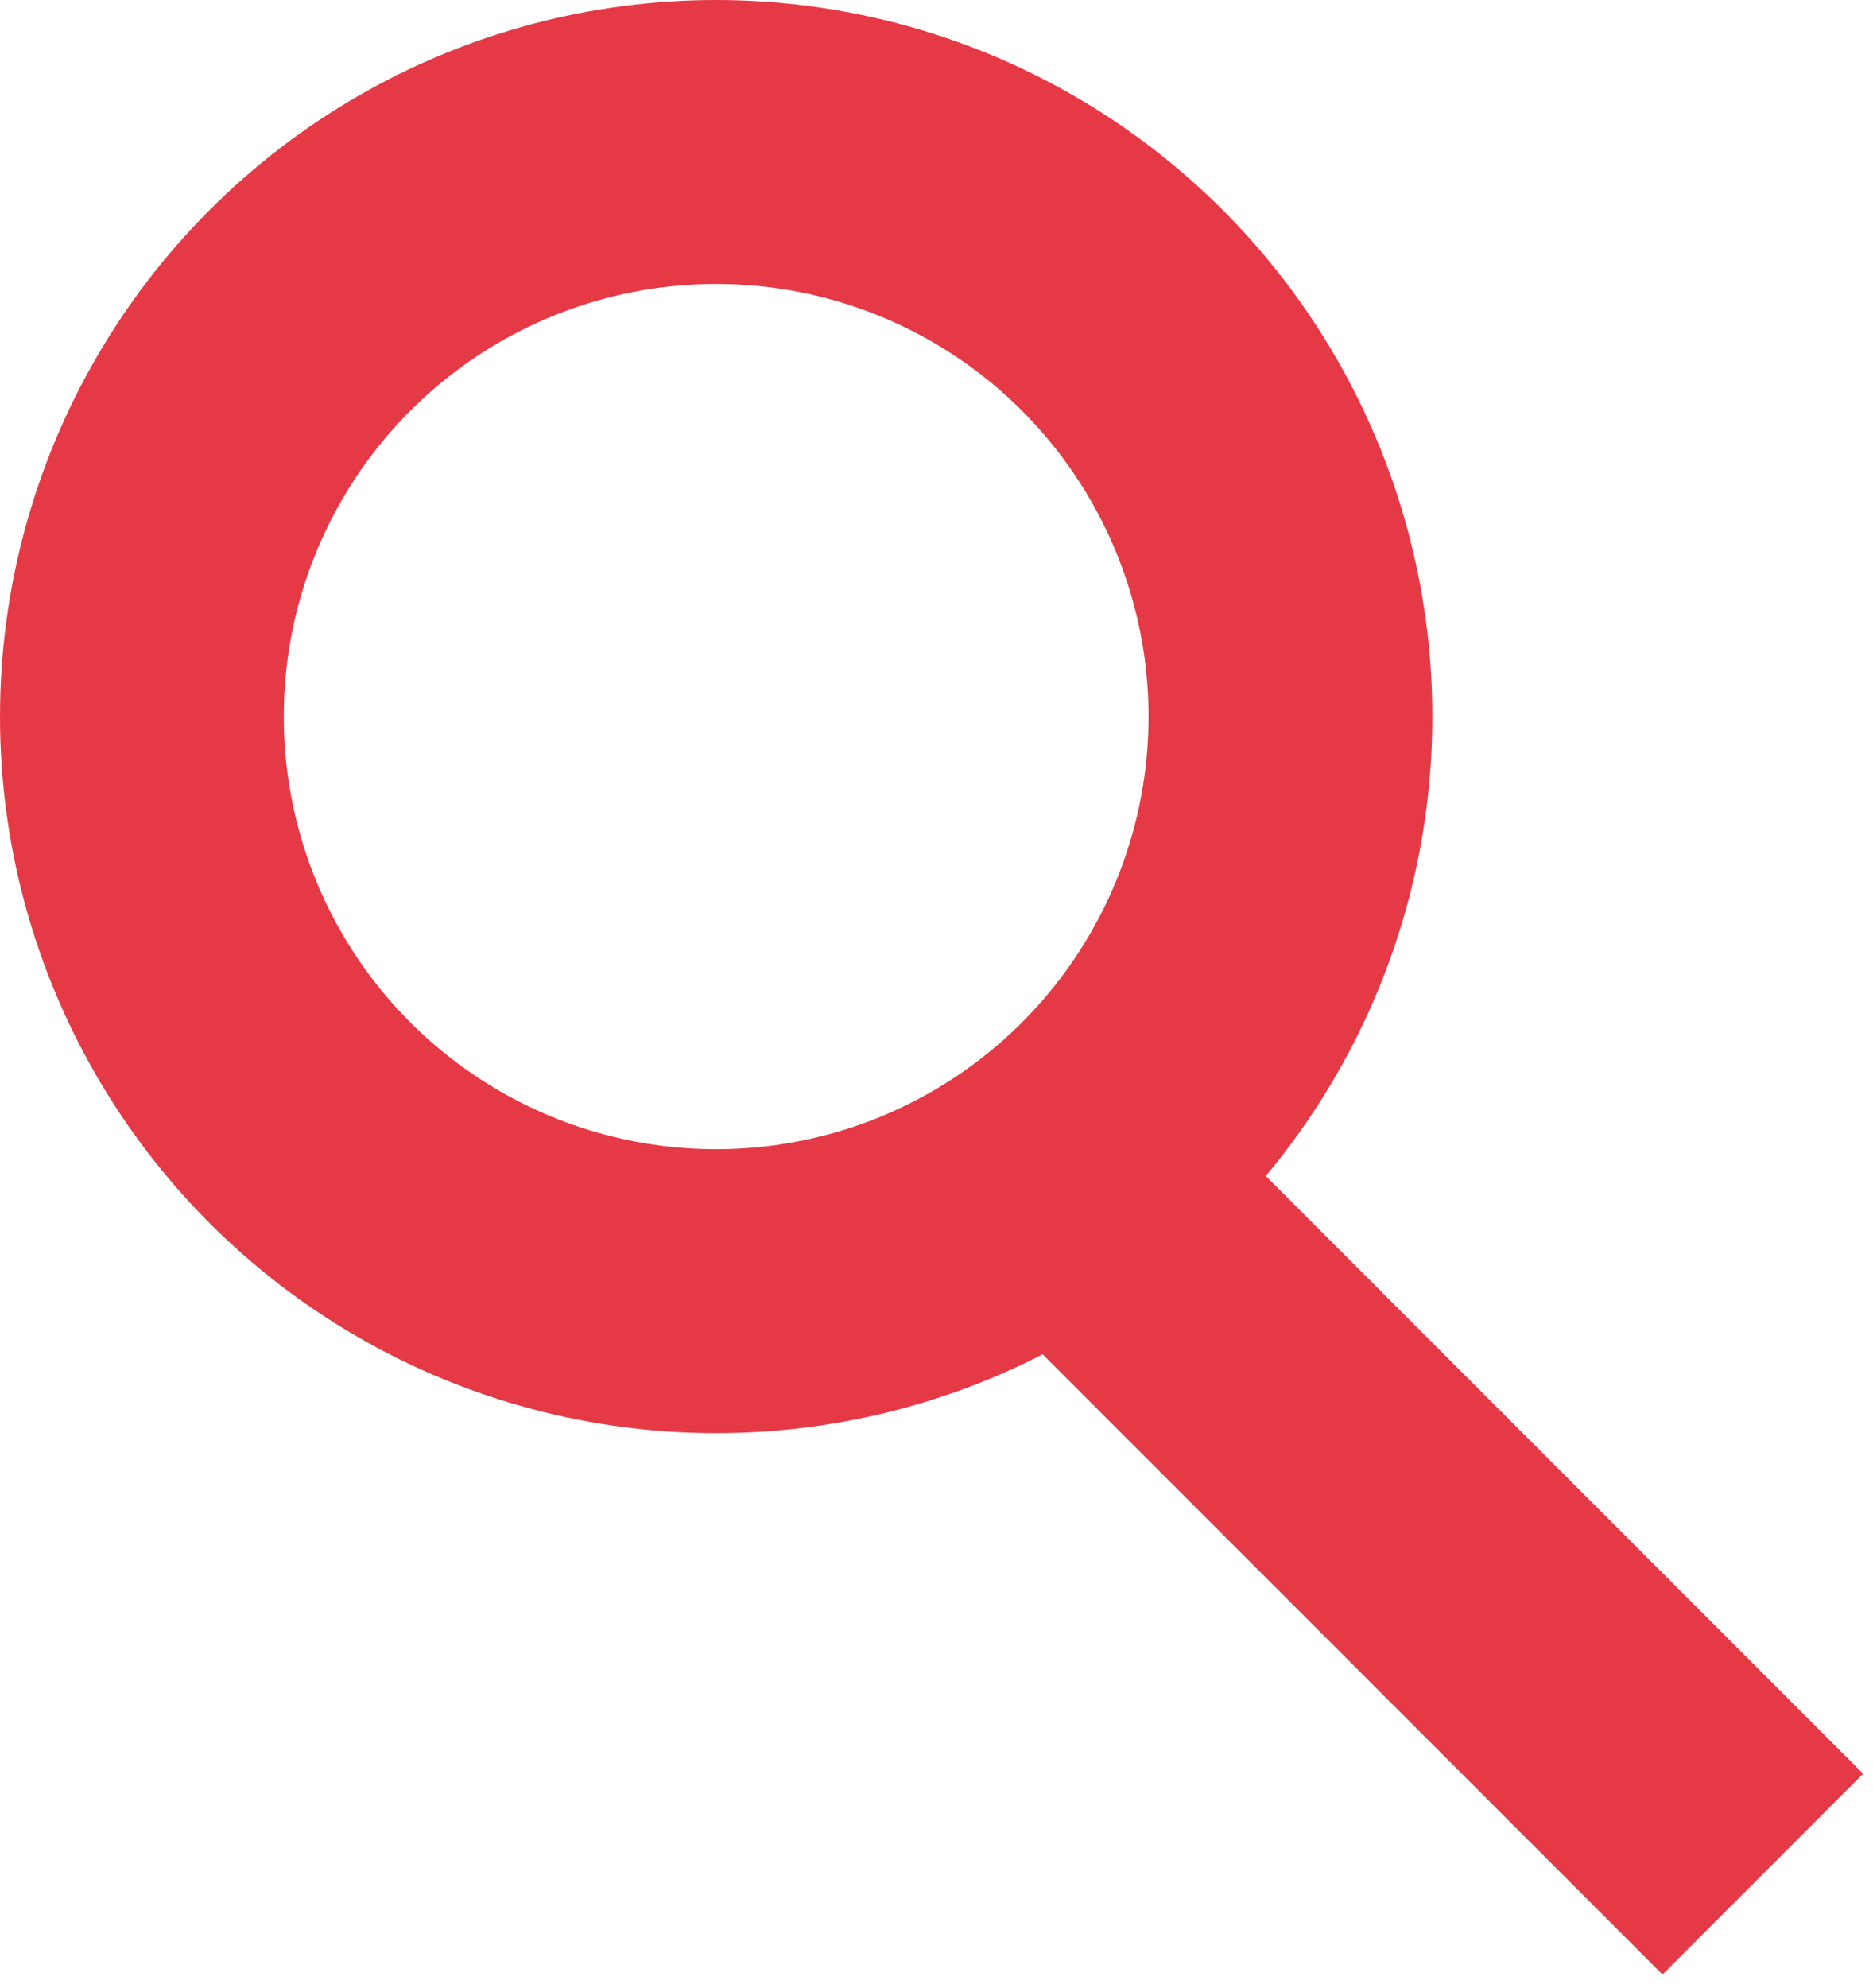 <svg width="33" height="35" viewBox="0 0 33 35" fill="none" xmlns="http://www.w3.org/2000/svg">
<path d="M19.412 21.354L31.059 33.001" stroke="#E63946" stroke-width="5"/>
<circle cx="12.618" cy="12.618" r="10.118" stroke="#E63946" stroke-width="5"/>
</svg>
